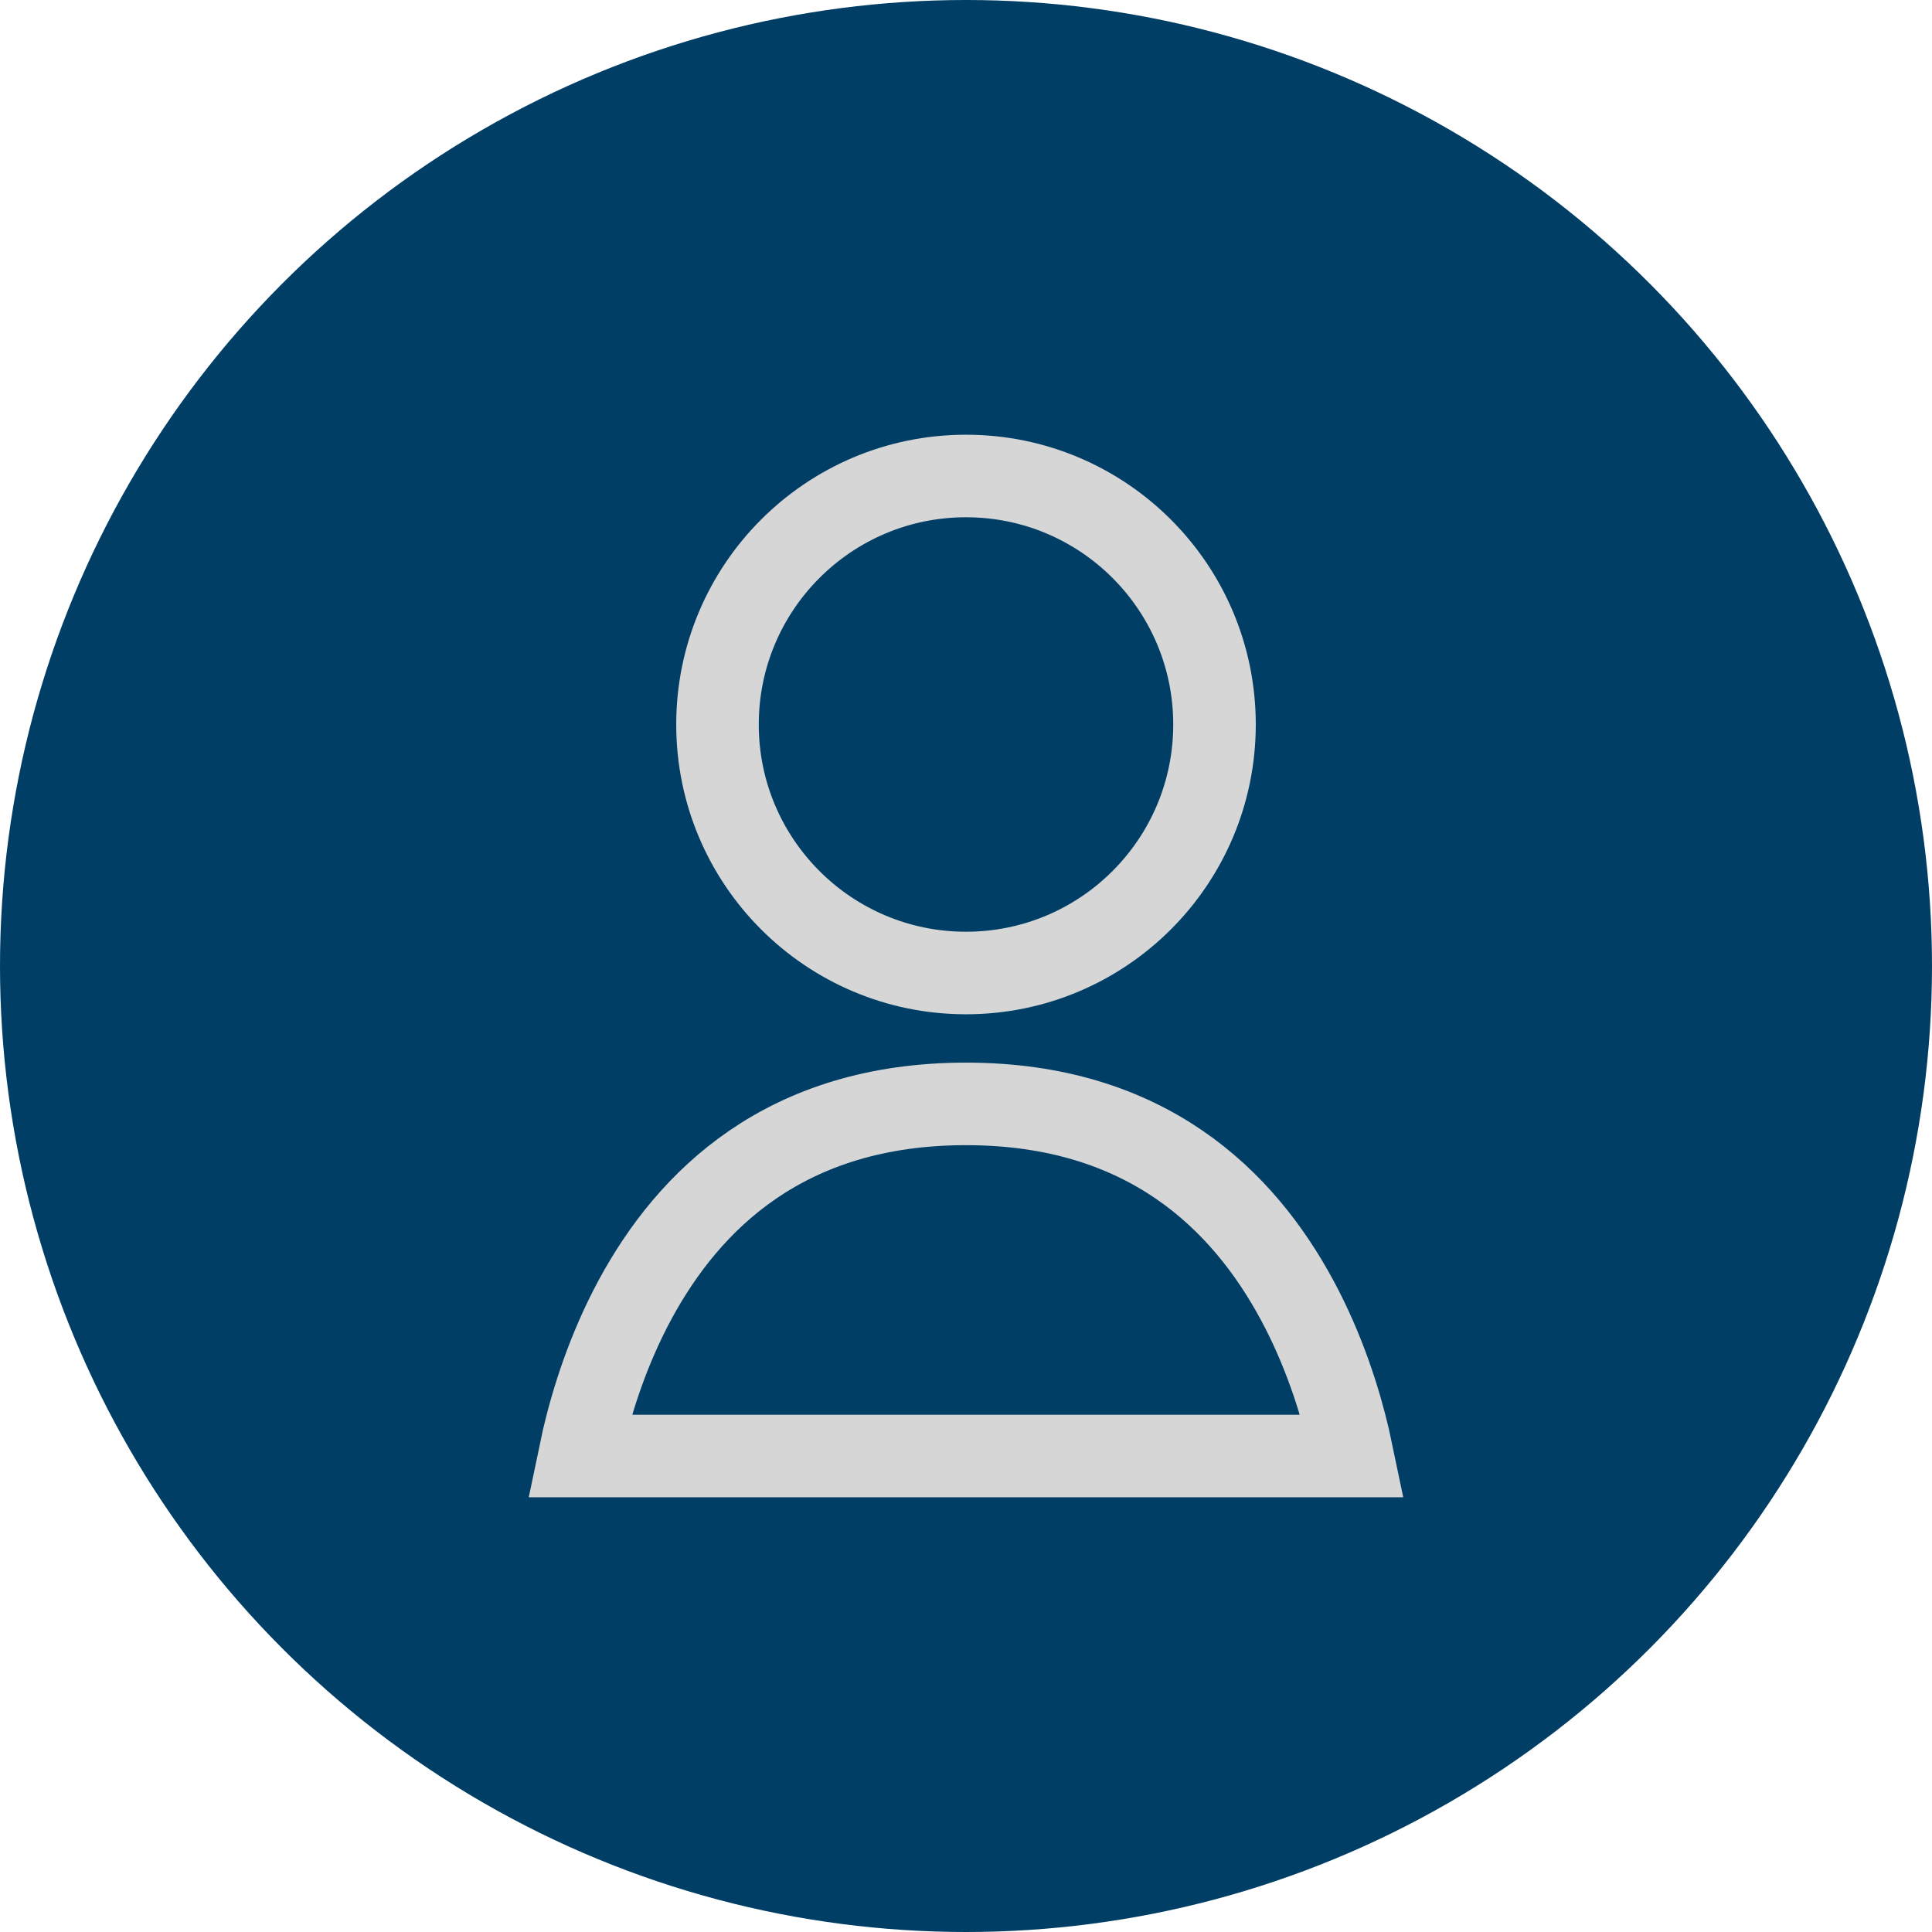 <svg width="40" height="40" viewBox="0 0 40 40" fill="none" xmlns="http://www.w3.org/2000/svg">
<circle cx="20" cy="20" r="20" fill="#003E66"/>
<circle cx="20" cy="15" r="5.145" fill="#003E66" stroke="#D6D6D6" stroke-width="1.709"/>
<path d="M19.999 22.855C23.741 22.855 25.74 24.855 26.849 26.906C27.411 27.946 27.739 28.994 27.925 29.789C27.954 29.915 27.98 30.034 28.003 30.145H11.997C12.02 30.034 12.046 29.915 12.075 29.788C12.261 28.994 12.588 27.946 13.149 26.906C14.258 24.855 16.256 22.855 19.999 22.855Z" fill="#003E66" stroke="#D6D6D6" stroke-width="1.709"/>
</svg>
